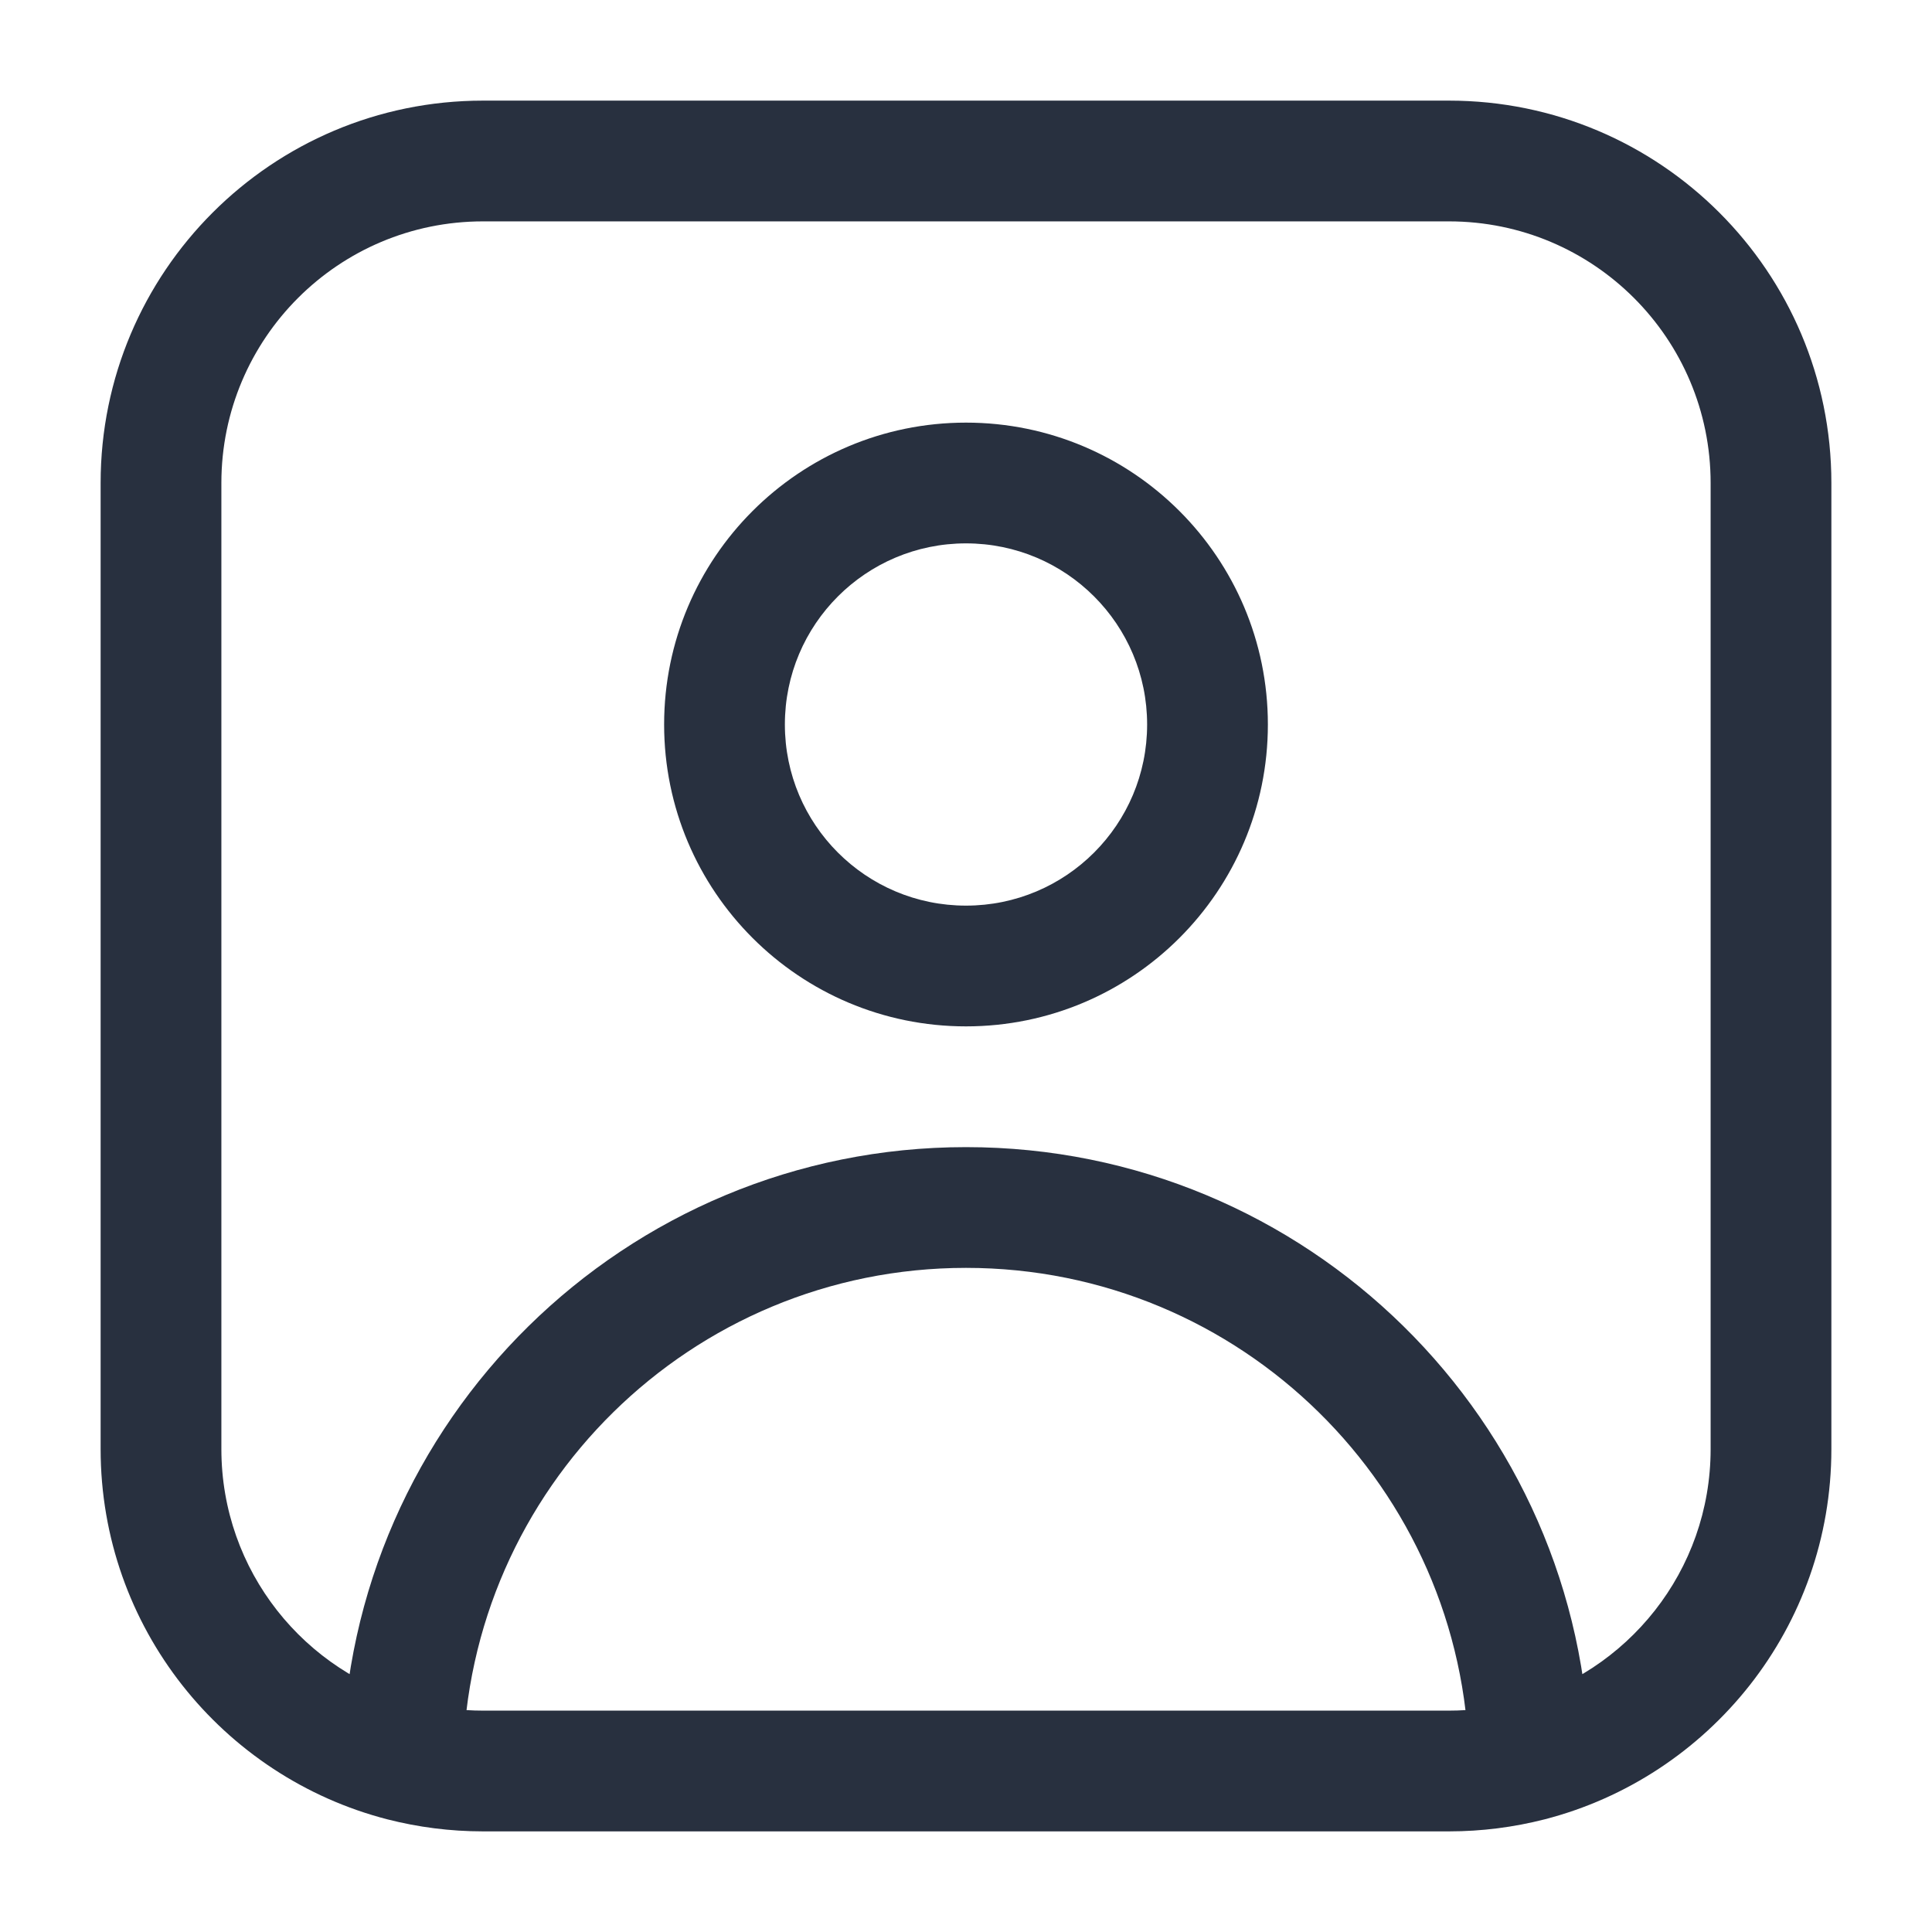 <svg width="24" height="24" viewBox="0 0 24 24" fill="none" xmlns="http://www.w3.org/2000/svg">
<path d="M15.75 9C15.75 6.929 14.071 5.25 12 5.25V6.75C13.243 6.75 14.25 7.757 14.25 9H15.75ZM12 5.25C9.929 5.25 8.25 6.929 8.25 9H9.75C9.75 7.757 10.757 6.75 12 6.75V5.25ZM8.25 9C8.25 11.071 9.929 12.75 12 12.75V11.25C10.757 11.25 9.75 10.243 9.75 9H8.25ZM12 12.75C14.071 12.75 15.75 11.071 15.75 9H14.25C14.25 10.243 13.243 11.25 12 11.25V12.75ZM6 2.75H18V1.25H6V2.75ZM21.25 6V18H22.75V6H21.25ZM18 21.25H6V22.75H18V21.25ZM2.75 18V6H1.25V18H2.75ZM18 2.75C19.795 2.75 21.25 4.205 21.25 6H22.75C22.75 3.377 20.623 1.25 18 1.25V2.75ZM6 1.25C3.377 1.25 1.25 3.377 1.25 6H2.75C2.75 4.205 4.205 2.75 6 2.75V1.25ZM21.25 18C21.25 19.514 20.215 20.787 18.812 21.148L19.186 22.601C21.235 22.074 22.75 20.215 22.75 18H21.25ZM18.812 21.148C18.553 21.214 18.281 21.25 18 21.25V22.75C18.408 22.75 18.806 22.698 19.186 22.601L18.812 21.148ZM12 15.75C15.414 15.75 18.189 18.488 18.249 21.887L19.749 21.861C19.674 17.645 16.234 14.25 12 14.25V15.75ZM6 21.25C5.719 21.25 5.447 21.214 5.188 21.148L4.814 22.601C5.194 22.698 5.592 22.75 6 22.75V21.25ZM5.188 21.148C3.785 20.787 2.75 19.514 2.75 18H1.25C1.25 20.215 2.765 22.074 4.814 22.601L5.188 21.148ZM5.751 21.887C5.811 18.488 8.586 15.75 12 15.75V14.25C7.766 14.25 4.325 17.645 4.251 21.861L5.751 21.887Z" fill="#28303F"/>
</svg>
